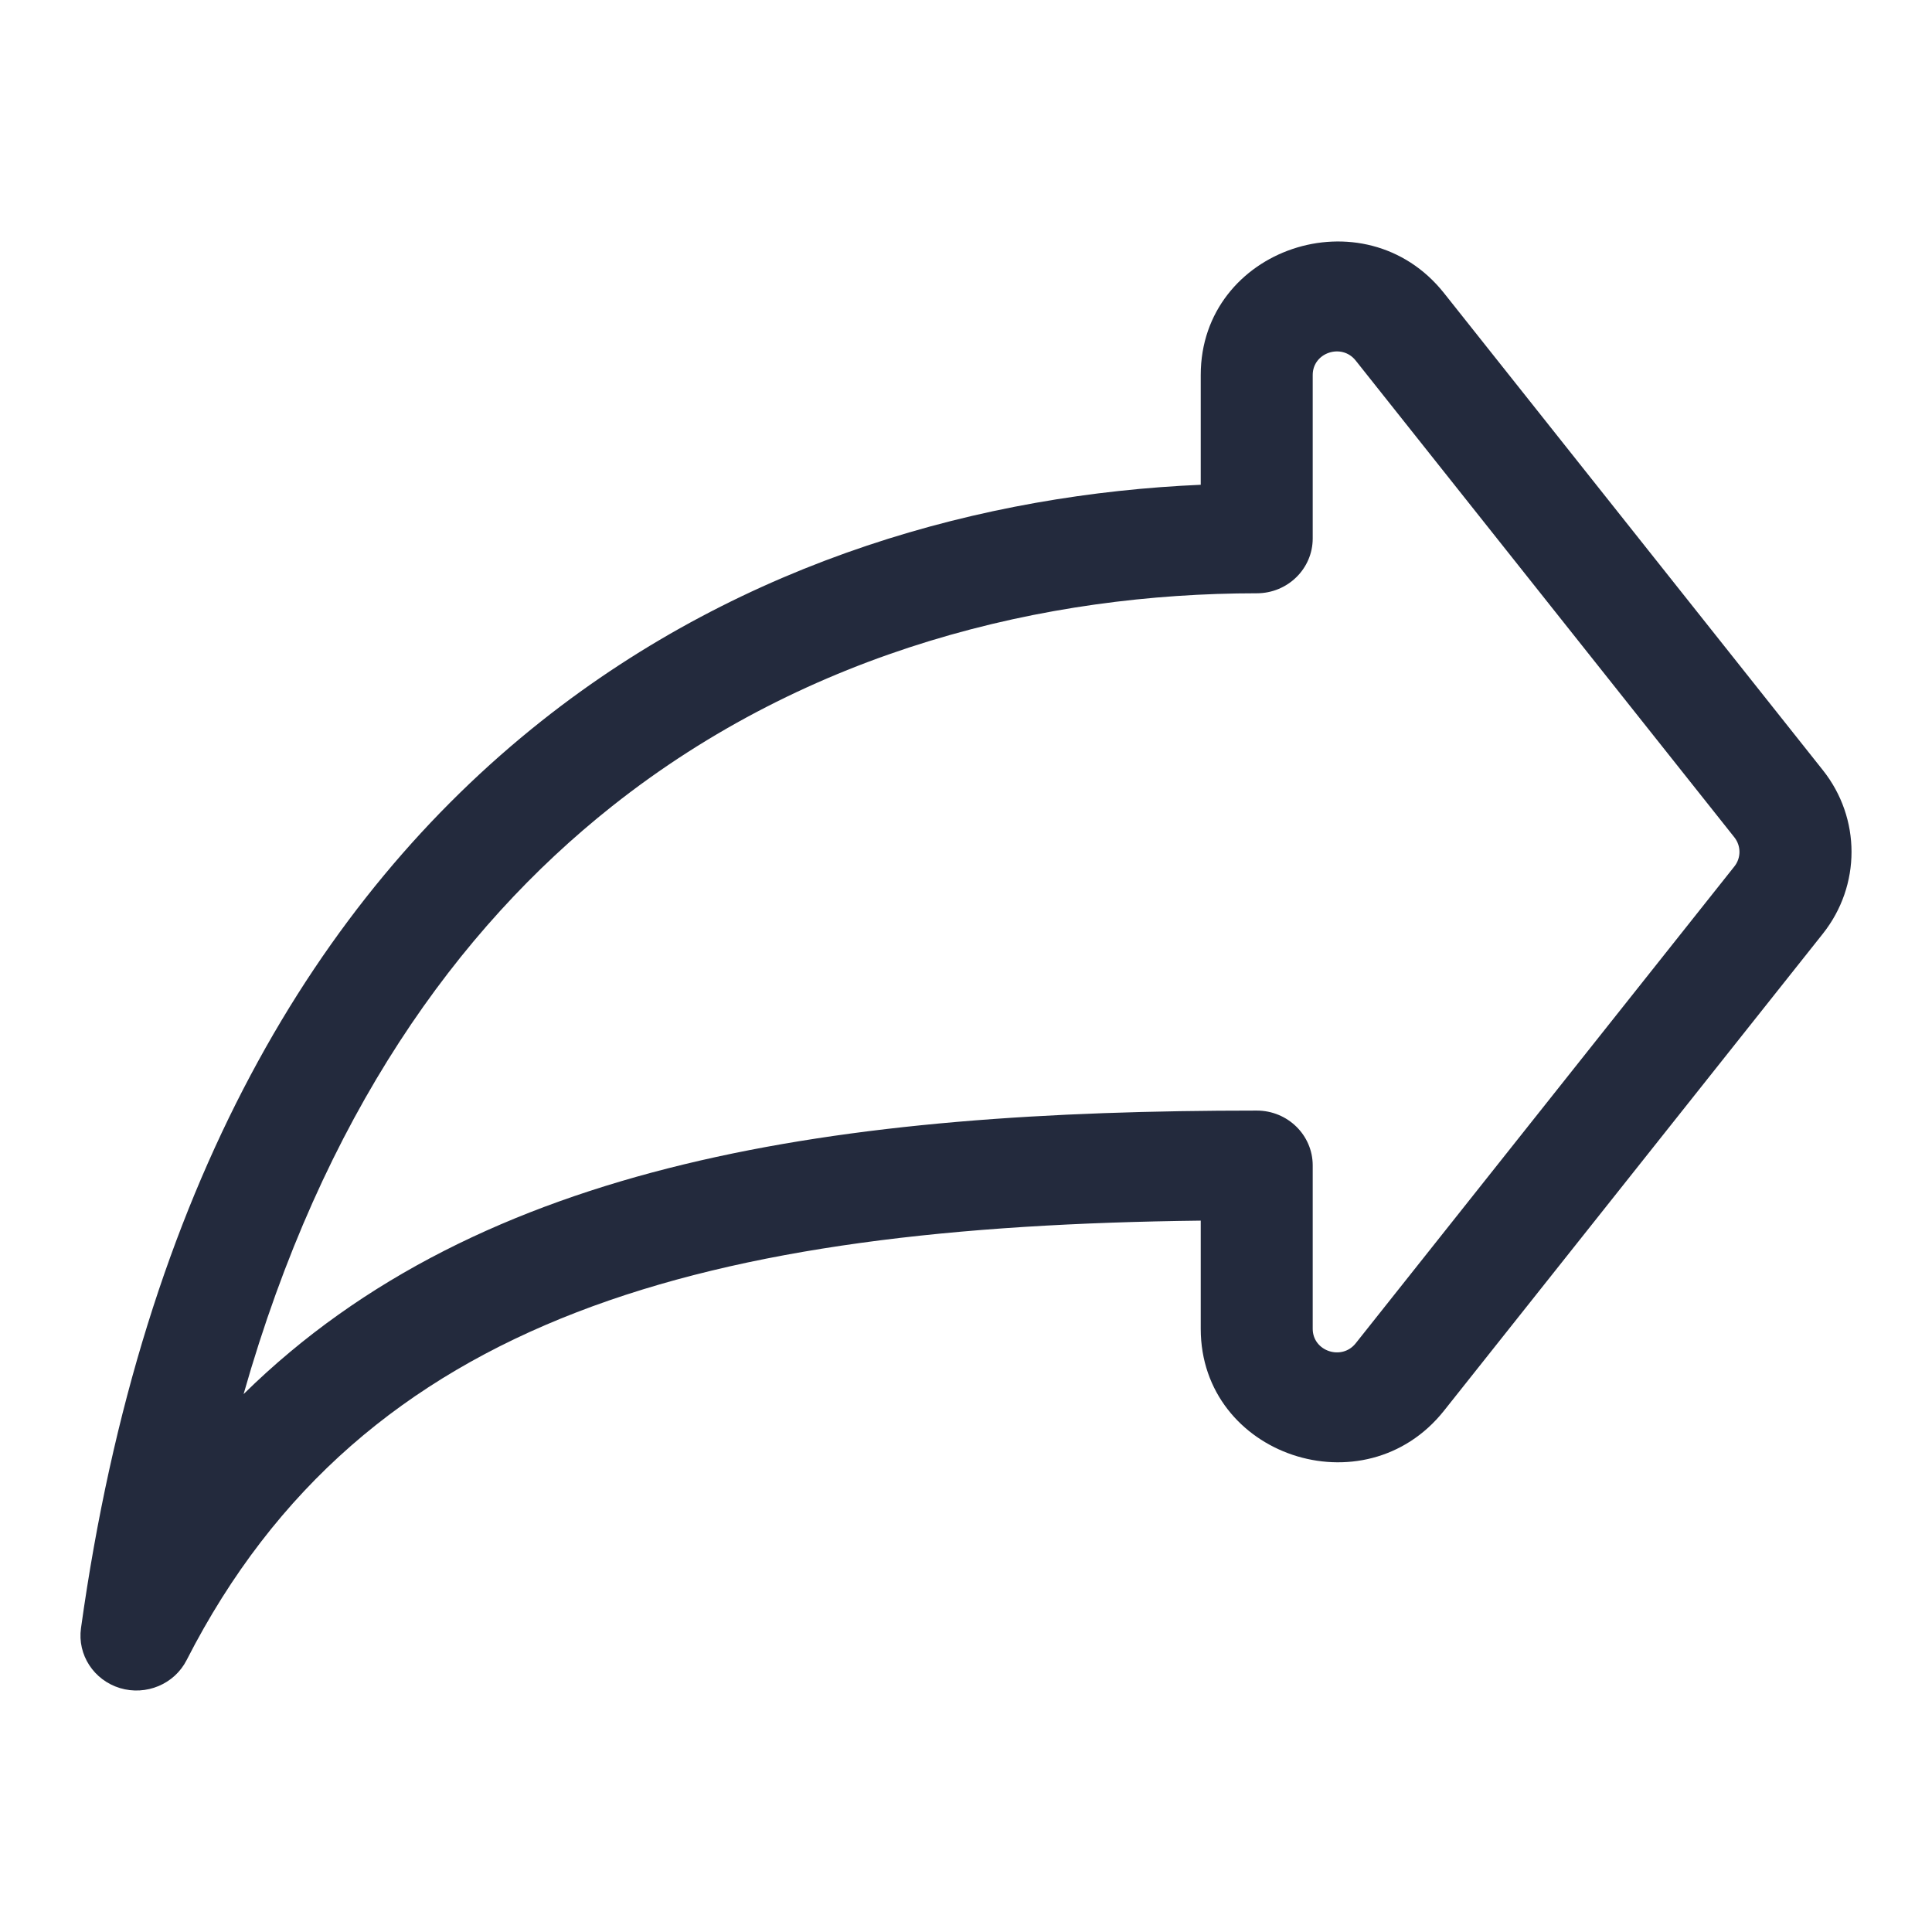 <svg width="24" height="24" viewBox="0 0 24 24" fill="none" xmlns="http://www.w3.org/2000/svg">
<path fill-rule="evenodd" clip-rule="evenodd" d="M17.939 3.642C16.952 2.398 14.916 3.082 14.916 4.658L14.916 6.022C12.236 6.139 9.264 6.945 6.725 8.958C3.954 11.155 1.771 14.732 1.006 20.226C0.96 20.557 1.165 20.871 1.49 20.97C1.816 21.068 2.166 20.921 2.318 20.623C4.521 16.309 8.833 15.235 14.916 15.163L14.916 16.507C14.916 18.083 16.952 18.767 17.939 17.523L22.644 11.599C23.119 11.001 23.119 10.164 22.644 9.567L17.939 3.642ZM16.307 4.658C16.307 4.38 16.667 4.259 16.841 4.479L21.546 10.403C21.629 10.509 21.629 10.657 21.546 10.762L16.841 16.687C16.667 16.906 16.307 16.785 16.307 16.507L16.307 14.477C16.307 14.101 15.996 13.796 15.612 13.796C10.456 13.796 5.988 14.404 3.026 17.318C4.007 13.866 5.678 11.542 7.601 10.017C10.058 8.068 12.998 7.37 15.612 7.37C15.996 7.37 16.307 7.065 16.307 6.689L16.307 4.658Z" fill="#232A3D"/>
</svg>
